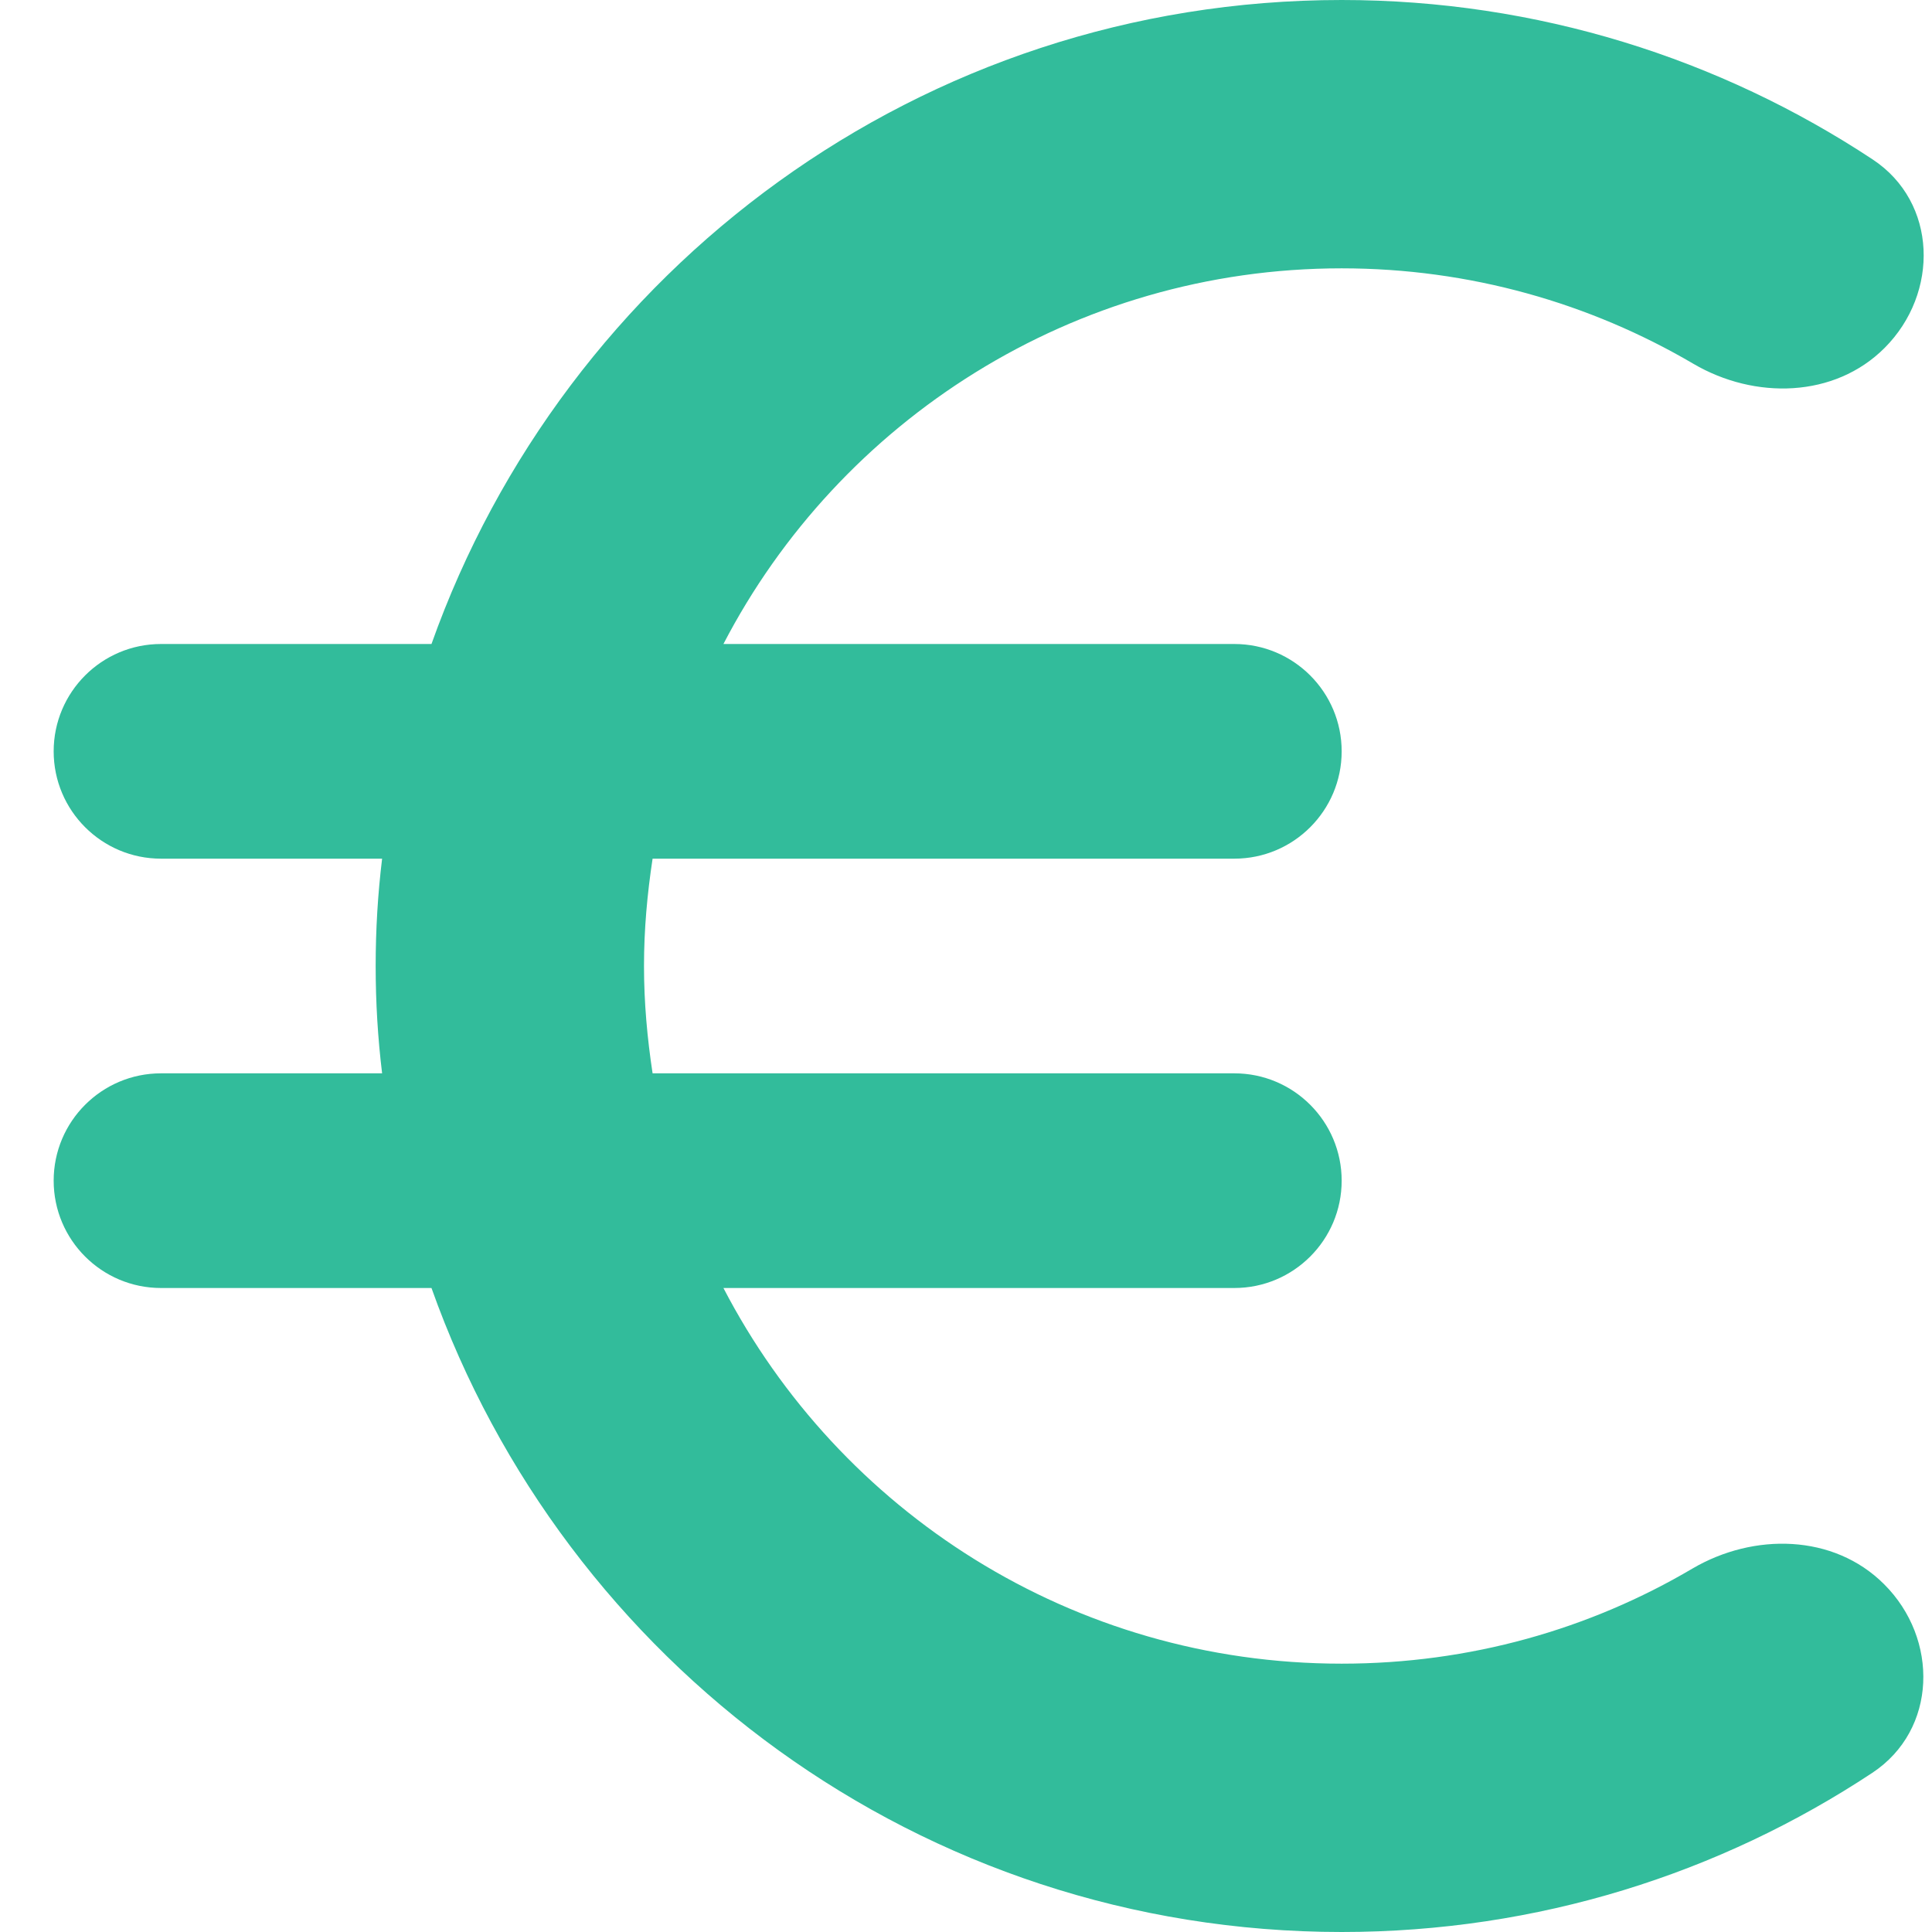 <svg width="18" height="18" viewBox="0 0 18 18" fill="none" xmlns="http://www.w3.org/2000/svg">
<path d="M12.5 15.5C9.99 15.5 7.82 14.08 6.74 12H11.5C12.052 12 12.5 11.552 12.5 11C12.5 10.448 12.052 10 11.5 10H6.08C6.03 9.67 6 9.34 6 9C6 8.66 6.03 8.33 6.08 8H11.5C12.052 8 12.5 7.552 12.5 7C12.5 6.448 12.052 6 11.5 6H6.74C7.82 3.92 10 2.5 12.5 2.5C13.693 2.5 14.814 2.824 15.778 3.39C16.348 3.724 17.091 3.709 17.558 3.242C18.07 2.73 18.051 1.885 17.448 1.486C16.027 0.547 14.323 0 12.5 0C8.58 0 5.26 2.51 4.02 6H1.5C0.948 6 0.5 6.448 0.5 7C0.5 7.552 0.948 8 1.5 8H3.56C3.52 8.33 3.5 8.66 3.5 9C3.5 9.34 3.52 9.67 3.56 10H1.5C0.948 10 0.5 10.448 0.5 11C0.5 11.552 0.948 12 1.5 12H4.02C5.26 15.49 8.58 18 12.5 18C14.329 18 16.027 17.454 17.444 16.517C18.049 16.117 18.067 15.269 17.552 14.758C17.083 14.291 16.339 14.279 15.768 14.614C14.812 15.178 13.697 15.5 12.5 15.5Z" fill="#32BC9B"/>
</svg>
